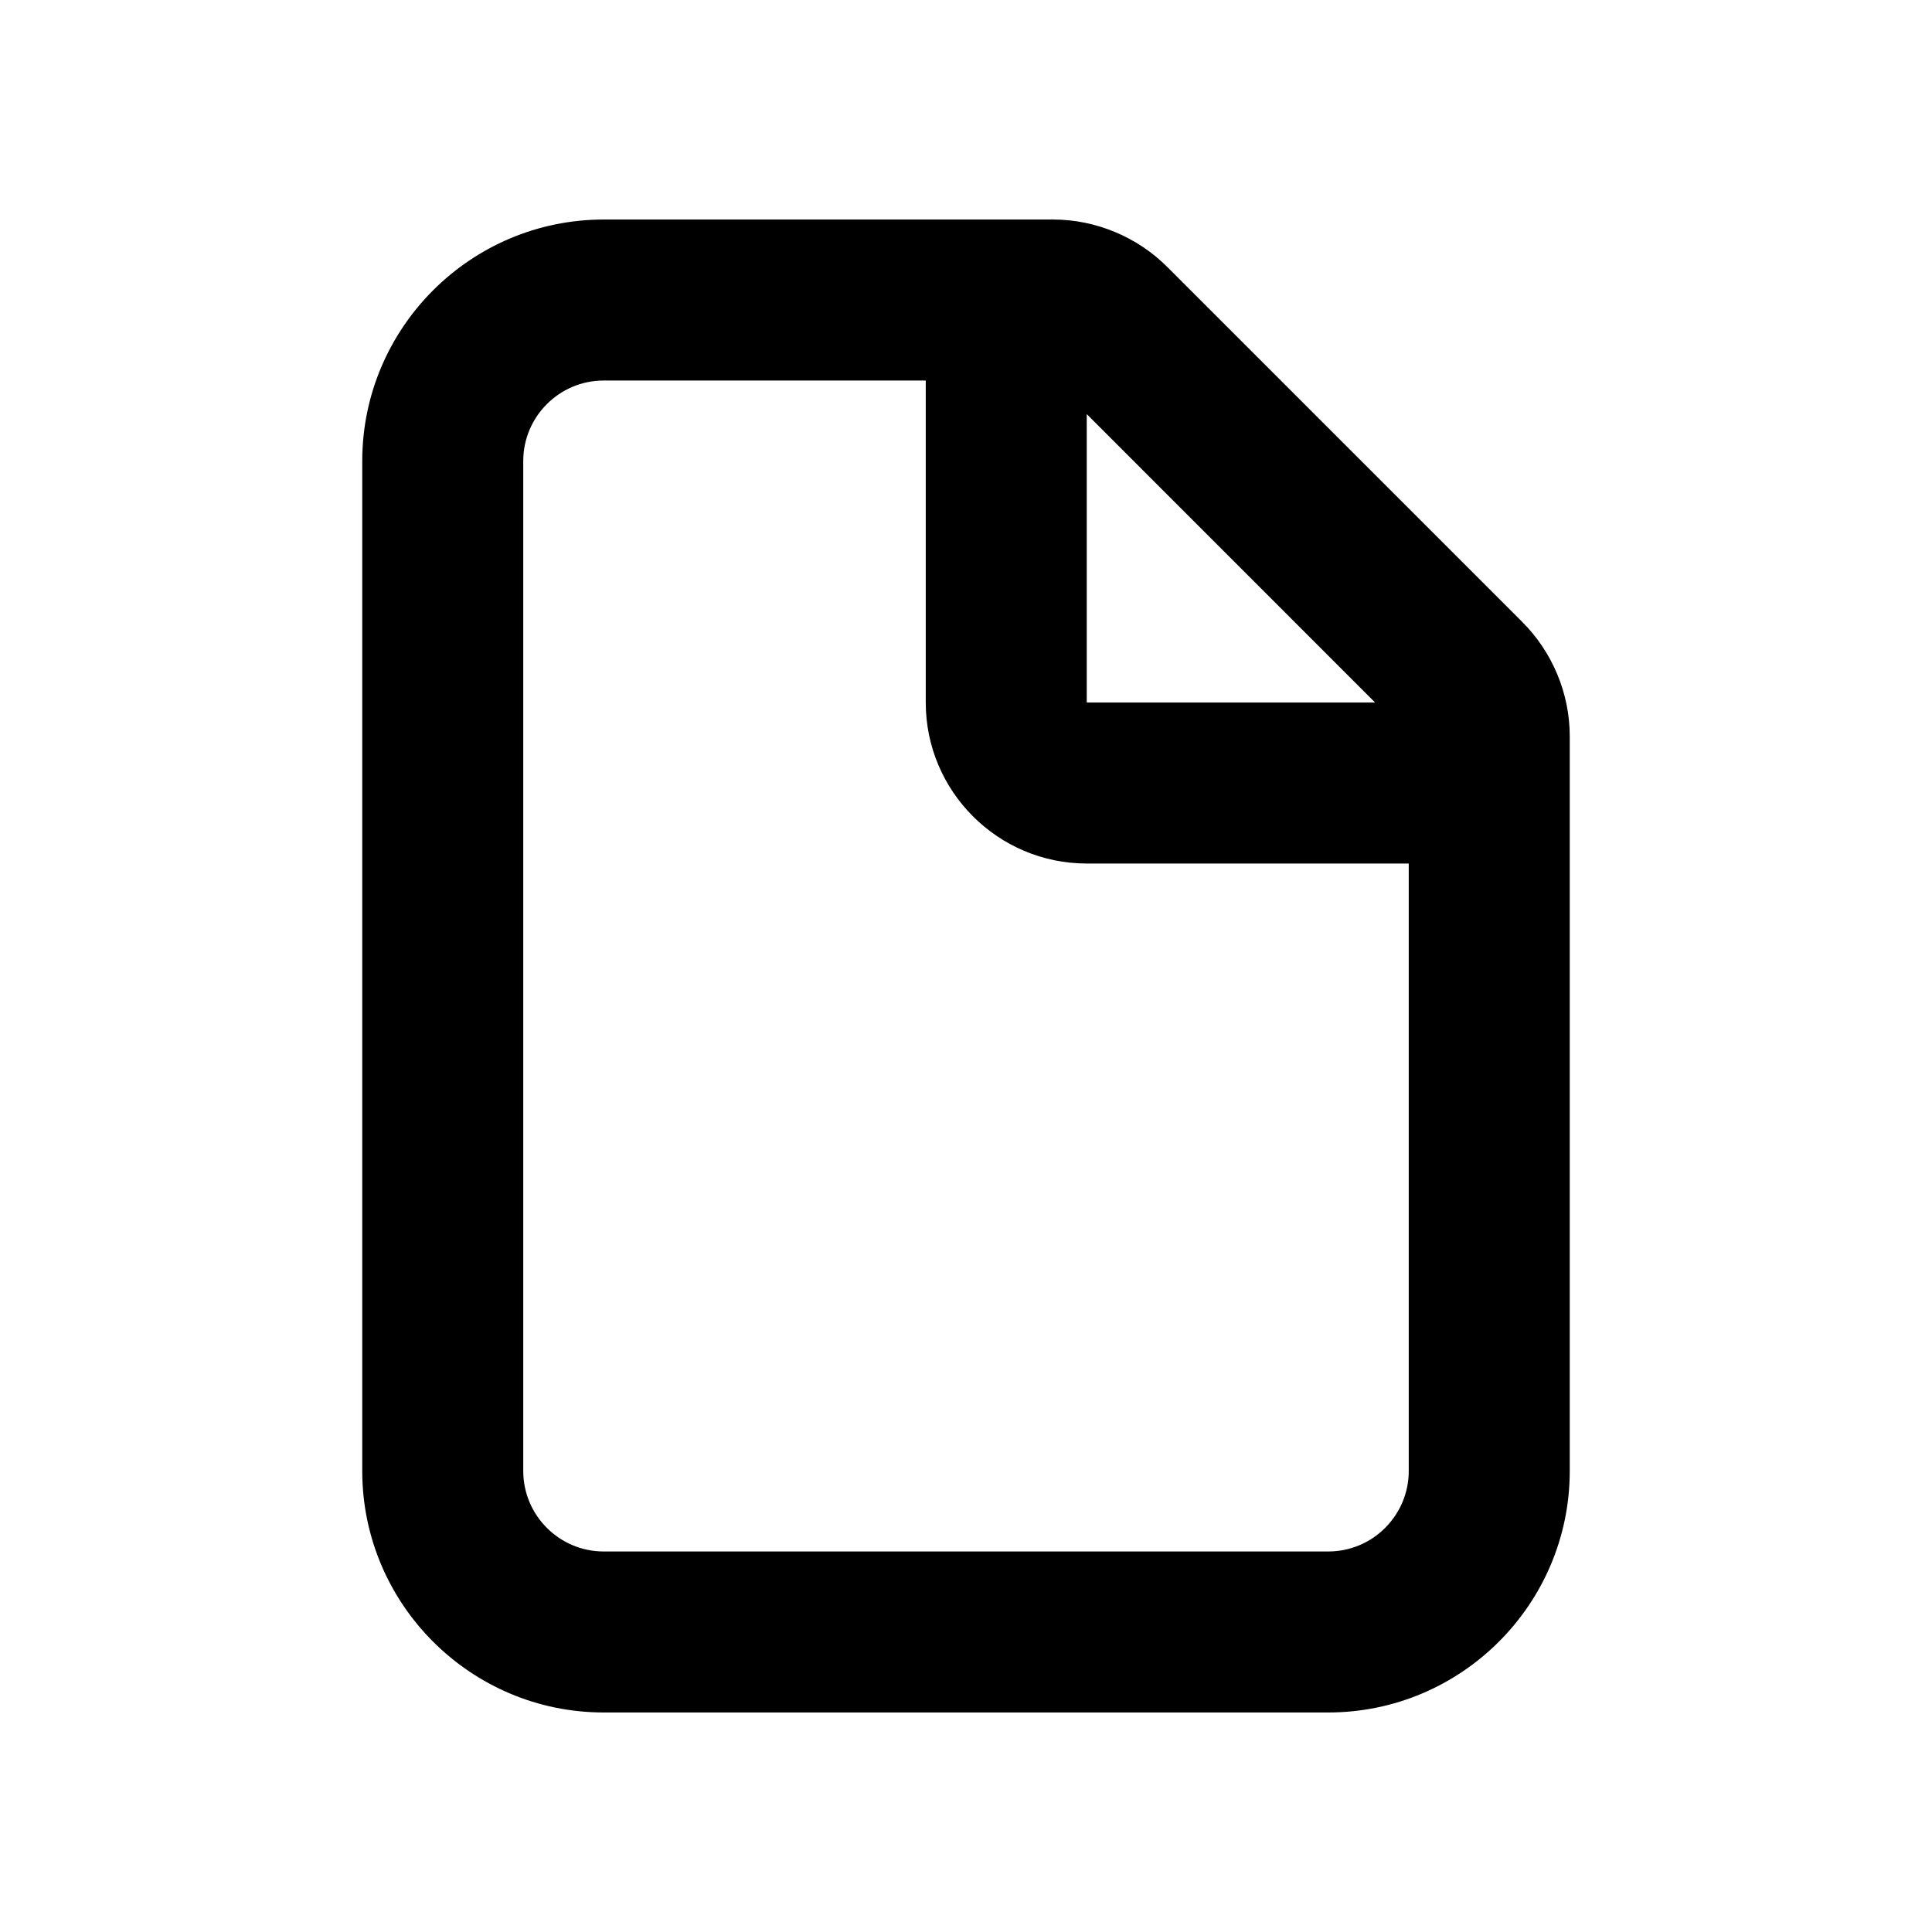 <svg width="24" height="24" viewBox="0 0 24 24" xmlns="http://www.w3.org/2000/svg">
<path fill-rule="evenodd" clip-rule="evenodd" d="M16.5 19.273H7.5C6.948 19.273 6.5 18.824 6.5 18.273V5.727C6.5 5.176 6.948 4.727 7.5 4.727H11.5V8.727C11.5 9.83 12.397 10.727 13.5 10.727H17.5V18.273C17.5 18.824 17.052 19.273 16.5 19.273ZM17.082 8.727H13.5V5.144L17.082 8.727ZM18.906 7.722L14.504 3.32C14.13 2.943 13.611 2.727 13.082 2.727H7.5C5.846 2.727 4.5 4.073 4.5 5.727V18.273C4.5 19.927 5.846 21.273 7.5 21.273H16.5C18.154 21.273 19.5 19.927 19.5 18.273V9.145C19.5 8.615 19.284 8.097 18.906 7.722Z"/>
</svg>